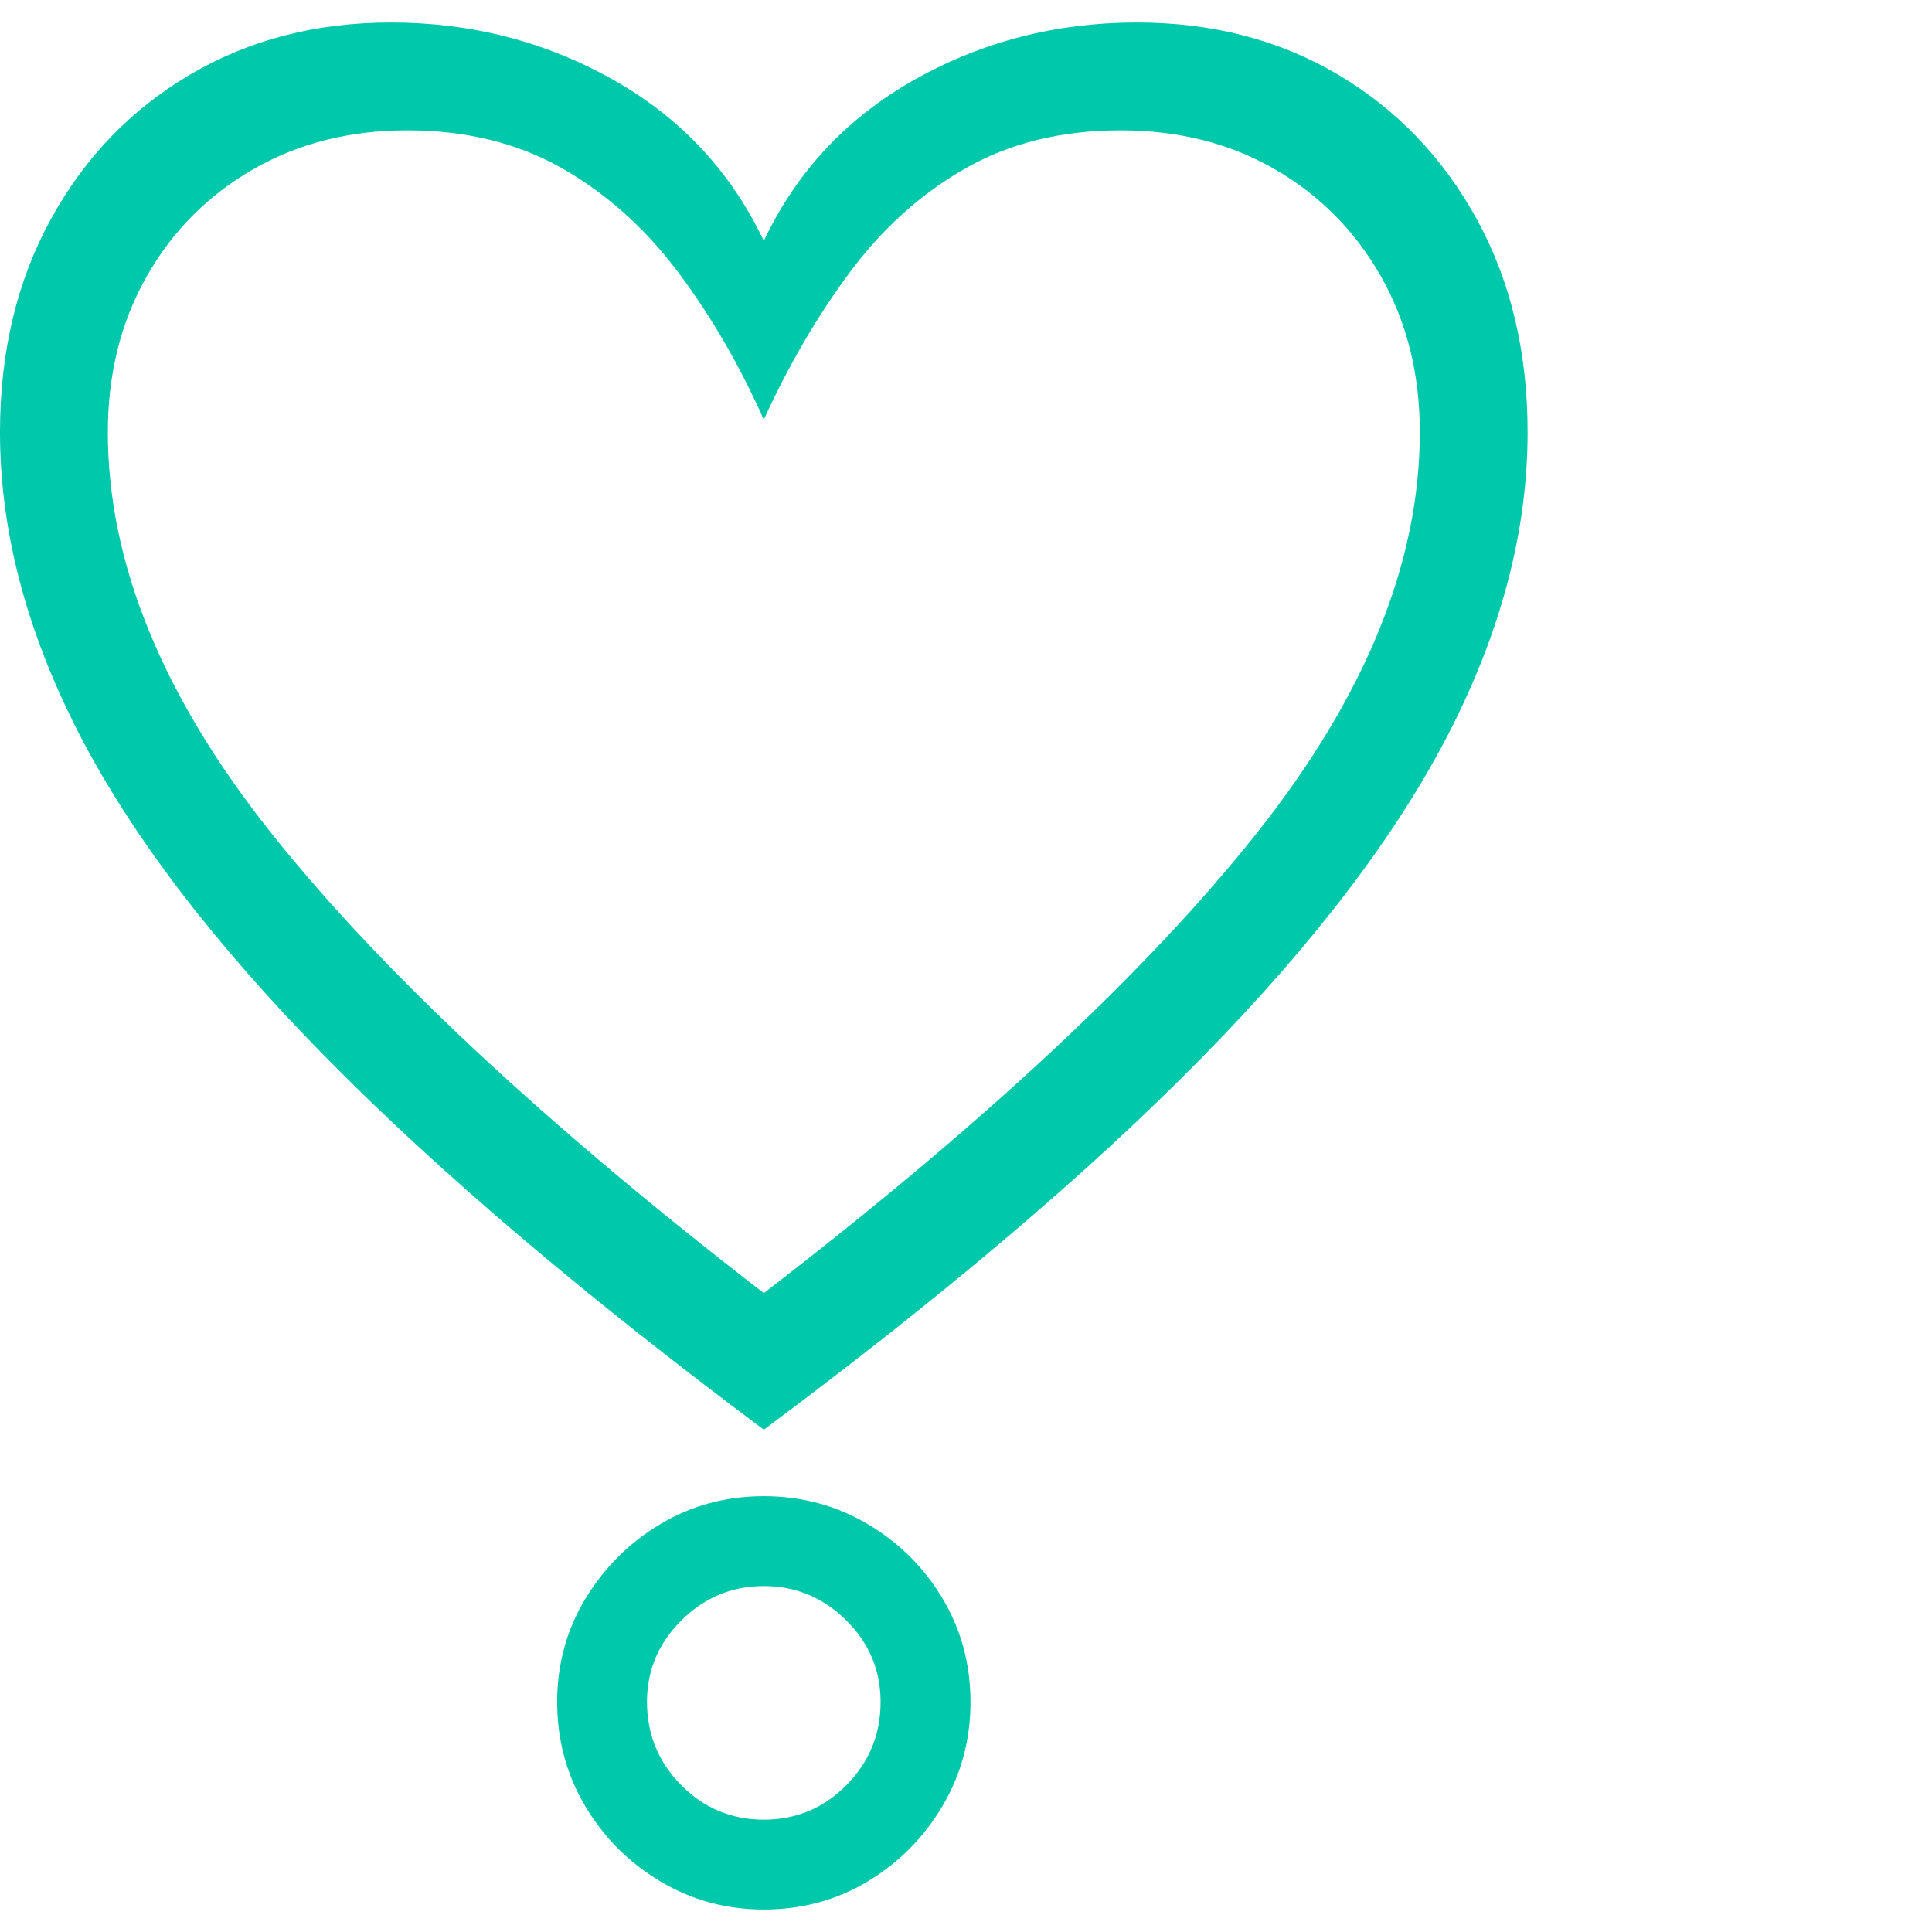 <svg version="1.1" xmlns="http://www.w3.org/2000/svg" style="fill:rgba(0,0,0,1.0)" width="256" height="256" viewBox="0 0 33.594 32.812"><path fill="rgb(0, 200, 170)" d="M13.281 24.469 C10.156 22.135 7.617 19.977 5.664 17.992 C3.711 16.008 2.279 14.128 1.367 12.352 C0.456 10.576 0 8.833 0 7.125 C0 5.729 0.294 4.495 0.883 3.422 C1.471 2.349 2.279 1.51 3.305 0.906 C4.331 0.302 5.495 -0 6.797 -0 C8.193 -0 9.479 0.331 10.656 0.992 C11.833 1.654 12.708 2.589 13.281 3.797 C13.854 2.589 14.729 1.654 15.906 0.992 C17.083 0.331 18.37 -0 19.766 -0 C21.078 -0 22.245 0.302 23.266 0.906 C24.286 1.51 25.091 2.349 25.68 3.422 C26.268 4.495 26.562 5.729 26.562 7.125 C26.562 8.833 26.107 10.576 25.195 12.352 C24.284 14.128 22.854 16.008 20.906 17.992 C18.958 19.977 16.417 22.135 13.281 24.469 Z M13.281 32.812 C12.625 32.812 12.023 32.648 11.477 32.32 C10.93 31.992 10.495 31.555 10.172 31.008 C9.849 30.461 9.688 29.859 9.688 29.203 C9.688 28.547 9.852 27.948 10.18 27.406 C10.508 26.865 10.943 26.432 11.484 26.109 C12.026 25.786 12.625 25.625 13.281 25.625 C13.938 25.625 14.539 25.786 15.086 26.109 C15.633 26.432 16.068 26.865 16.391 27.406 C16.714 27.948 16.875 28.547 16.875 29.203 C16.875 29.859 16.714 30.461 16.391 31.008 C16.068 31.555 15.635 31.992 15.094 32.32 C14.552 32.648 13.948 32.812 13.281 32.812 Z M13.281 31.25 C13.844 31.25 14.323 31.049 14.719 30.648 C15.115 30.247 15.312 29.766 15.312 29.203 C15.312 28.651 15.112 28.177 14.711 27.781 C14.31 27.385 13.833 27.188 13.281 27.188 C12.729 27.188 12.253 27.385 11.852 27.781 C11.451 28.177 11.25 28.651 11.25 29.203 C11.25 29.766 11.448 30.247 11.844 30.648 C12.24 31.049 12.719 31.25 13.281 31.25 Z M13.281 22.094 C17.083 19.167 19.935 16.508 21.836 14.117 C23.737 11.727 24.688 9.396 24.688 7.125 C24.688 6.115 24.464 5.214 24.016 4.422 C23.568 3.63 22.953 3.008 22.172 2.555 C21.391 2.102 20.495 1.875 19.484 1.875 C18.464 1.875 17.568 2.094 16.797 2.531 C16.026 2.969 15.357 3.568 14.789 4.328 C14.221 5.089 13.719 5.948 13.281 6.906 C12.854 5.948 12.354 5.089 11.781 4.328 C11.208 3.568 10.536 2.969 9.766 2.531 C8.995 2.094 8.099 1.875 7.078 1.875 C6.078 1.875 5.185 2.102 4.398 2.555 C3.612 3.008 2.995 3.63 2.547 4.422 C2.099 5.214 1.875 6.115 1.875 7.125 C1.875 9.396 2.828 11.727 4.734 14.117 C6.641 16.508 9.49 19.167 13.281 22.094 Z M33.594 27.344" /></svg>